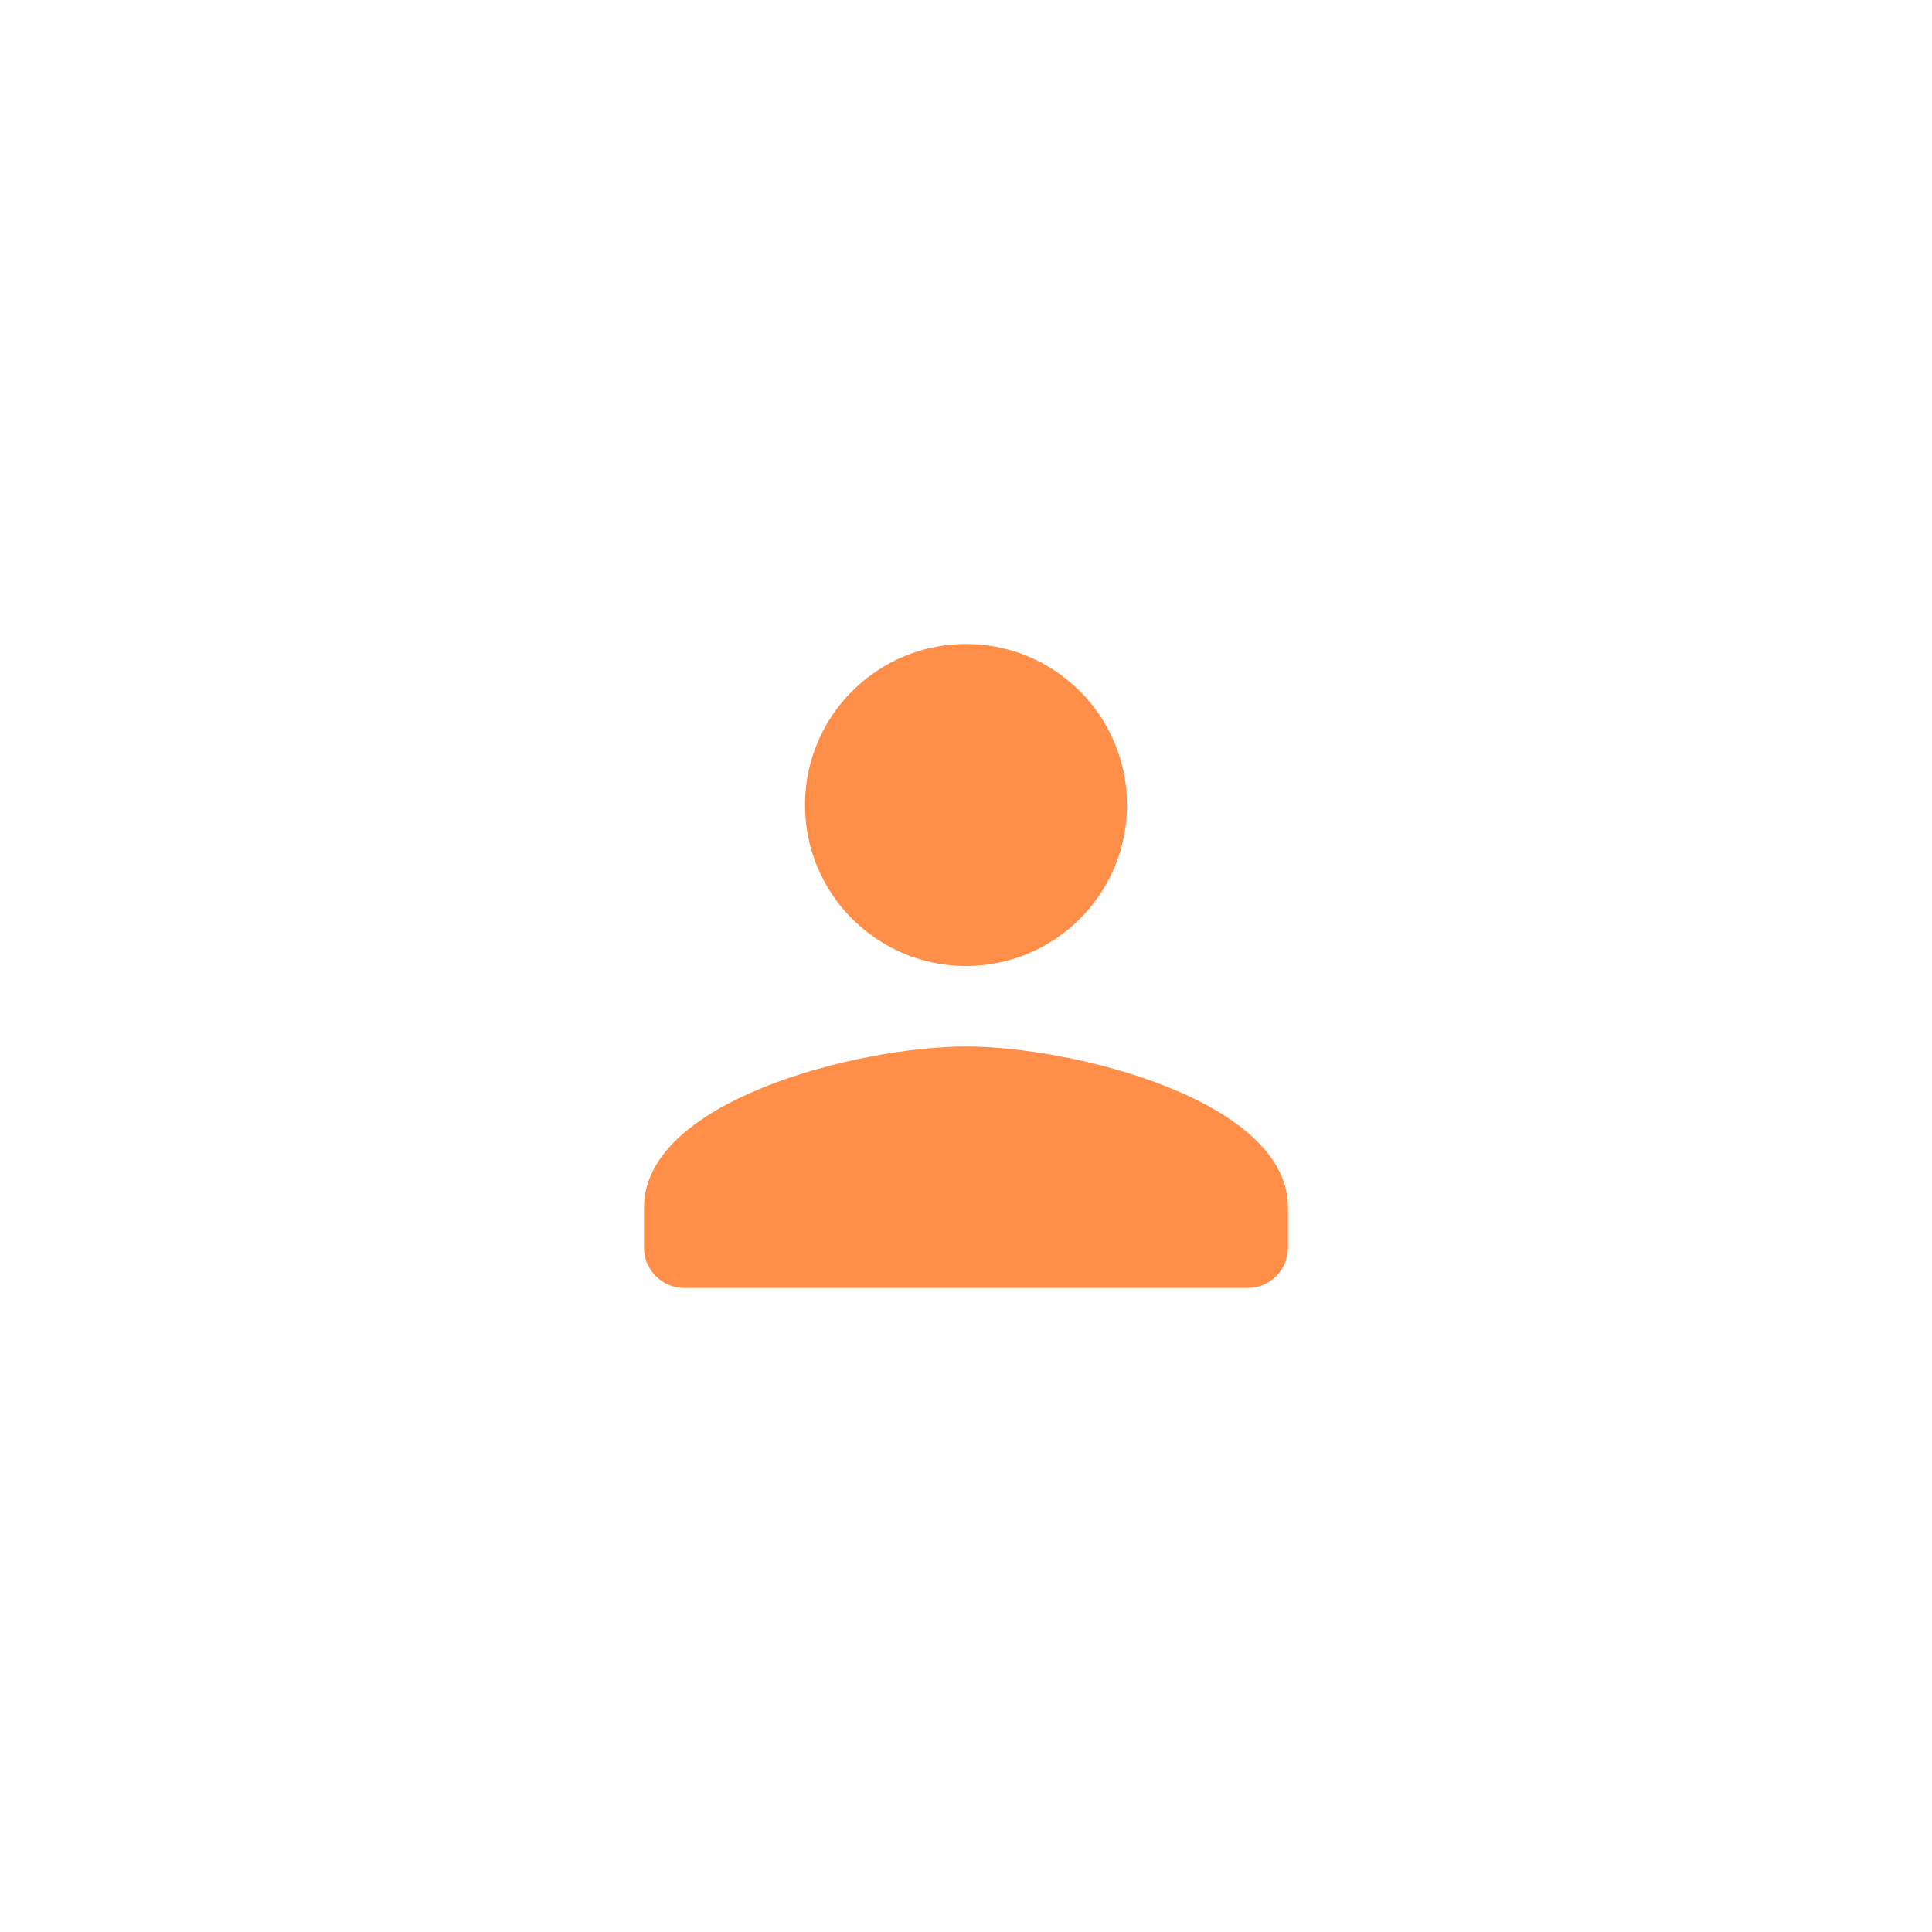 <svg width="48" height="48" viewBox="0 0 48 48" fill="none" xmlns="http://www.w3.org/2000/svg">
<g filter="url(#filter0_d_339_2517)">
<rect x="4" y="2" width="40" height="40" rx="4" fill="white" shape-rendering="crispEdges"/>
<path d="M24 22C26.21 22 28 20.21 28 18C28 15.79 26.21 14 24 14C21.79 14 20 15.79 20 18C20 20.21 21.79 22 24 22ZM24 24C21.33 24 16 25.34 16 28V29C16 29.55 16.45 30 17 30H31C31.55 30 32 29.55 32 29V28C32 25.34 26.67 24 24 24Z" fill="#FF8E49"/>
</g>
<defs>
<filter id="filter0_d_339_2517" x="0" y="0" width="48" height="48" filterUnits="userSpaceOnUse" color-interpolation-filters="sRGB">
<feFlood flood-opacity="0" result="BackgroundImageFix"/>
<feColorMatrix in="SourceAlpha" type="matrix" values="0 0 0 0 0 0 0 0 0 0 0 0 0 0 0 0 0 0 127 0" result="hardAlpha"/>
<feOffset dy="2"/>
<feGaussianBlur stdDeviation="2"/>
<feComposite in2="hardAlpha" operator="out"/>
<feColorMatrix type="matrix" values="0 0 0 0 0 0 0 0 0 0 0 0 0 0 0 0 0 0 0.2 0"/>
<feBlend mode="normal" in2="BackgroundImageFix" result="effect1_dropShadow_339_2517"/>
<feBlend mode="normal" in="SourceGraphic" in2="effect1_dropShadow_339_2517" result="shape"/>
</filter>
</defs>
</svg>
